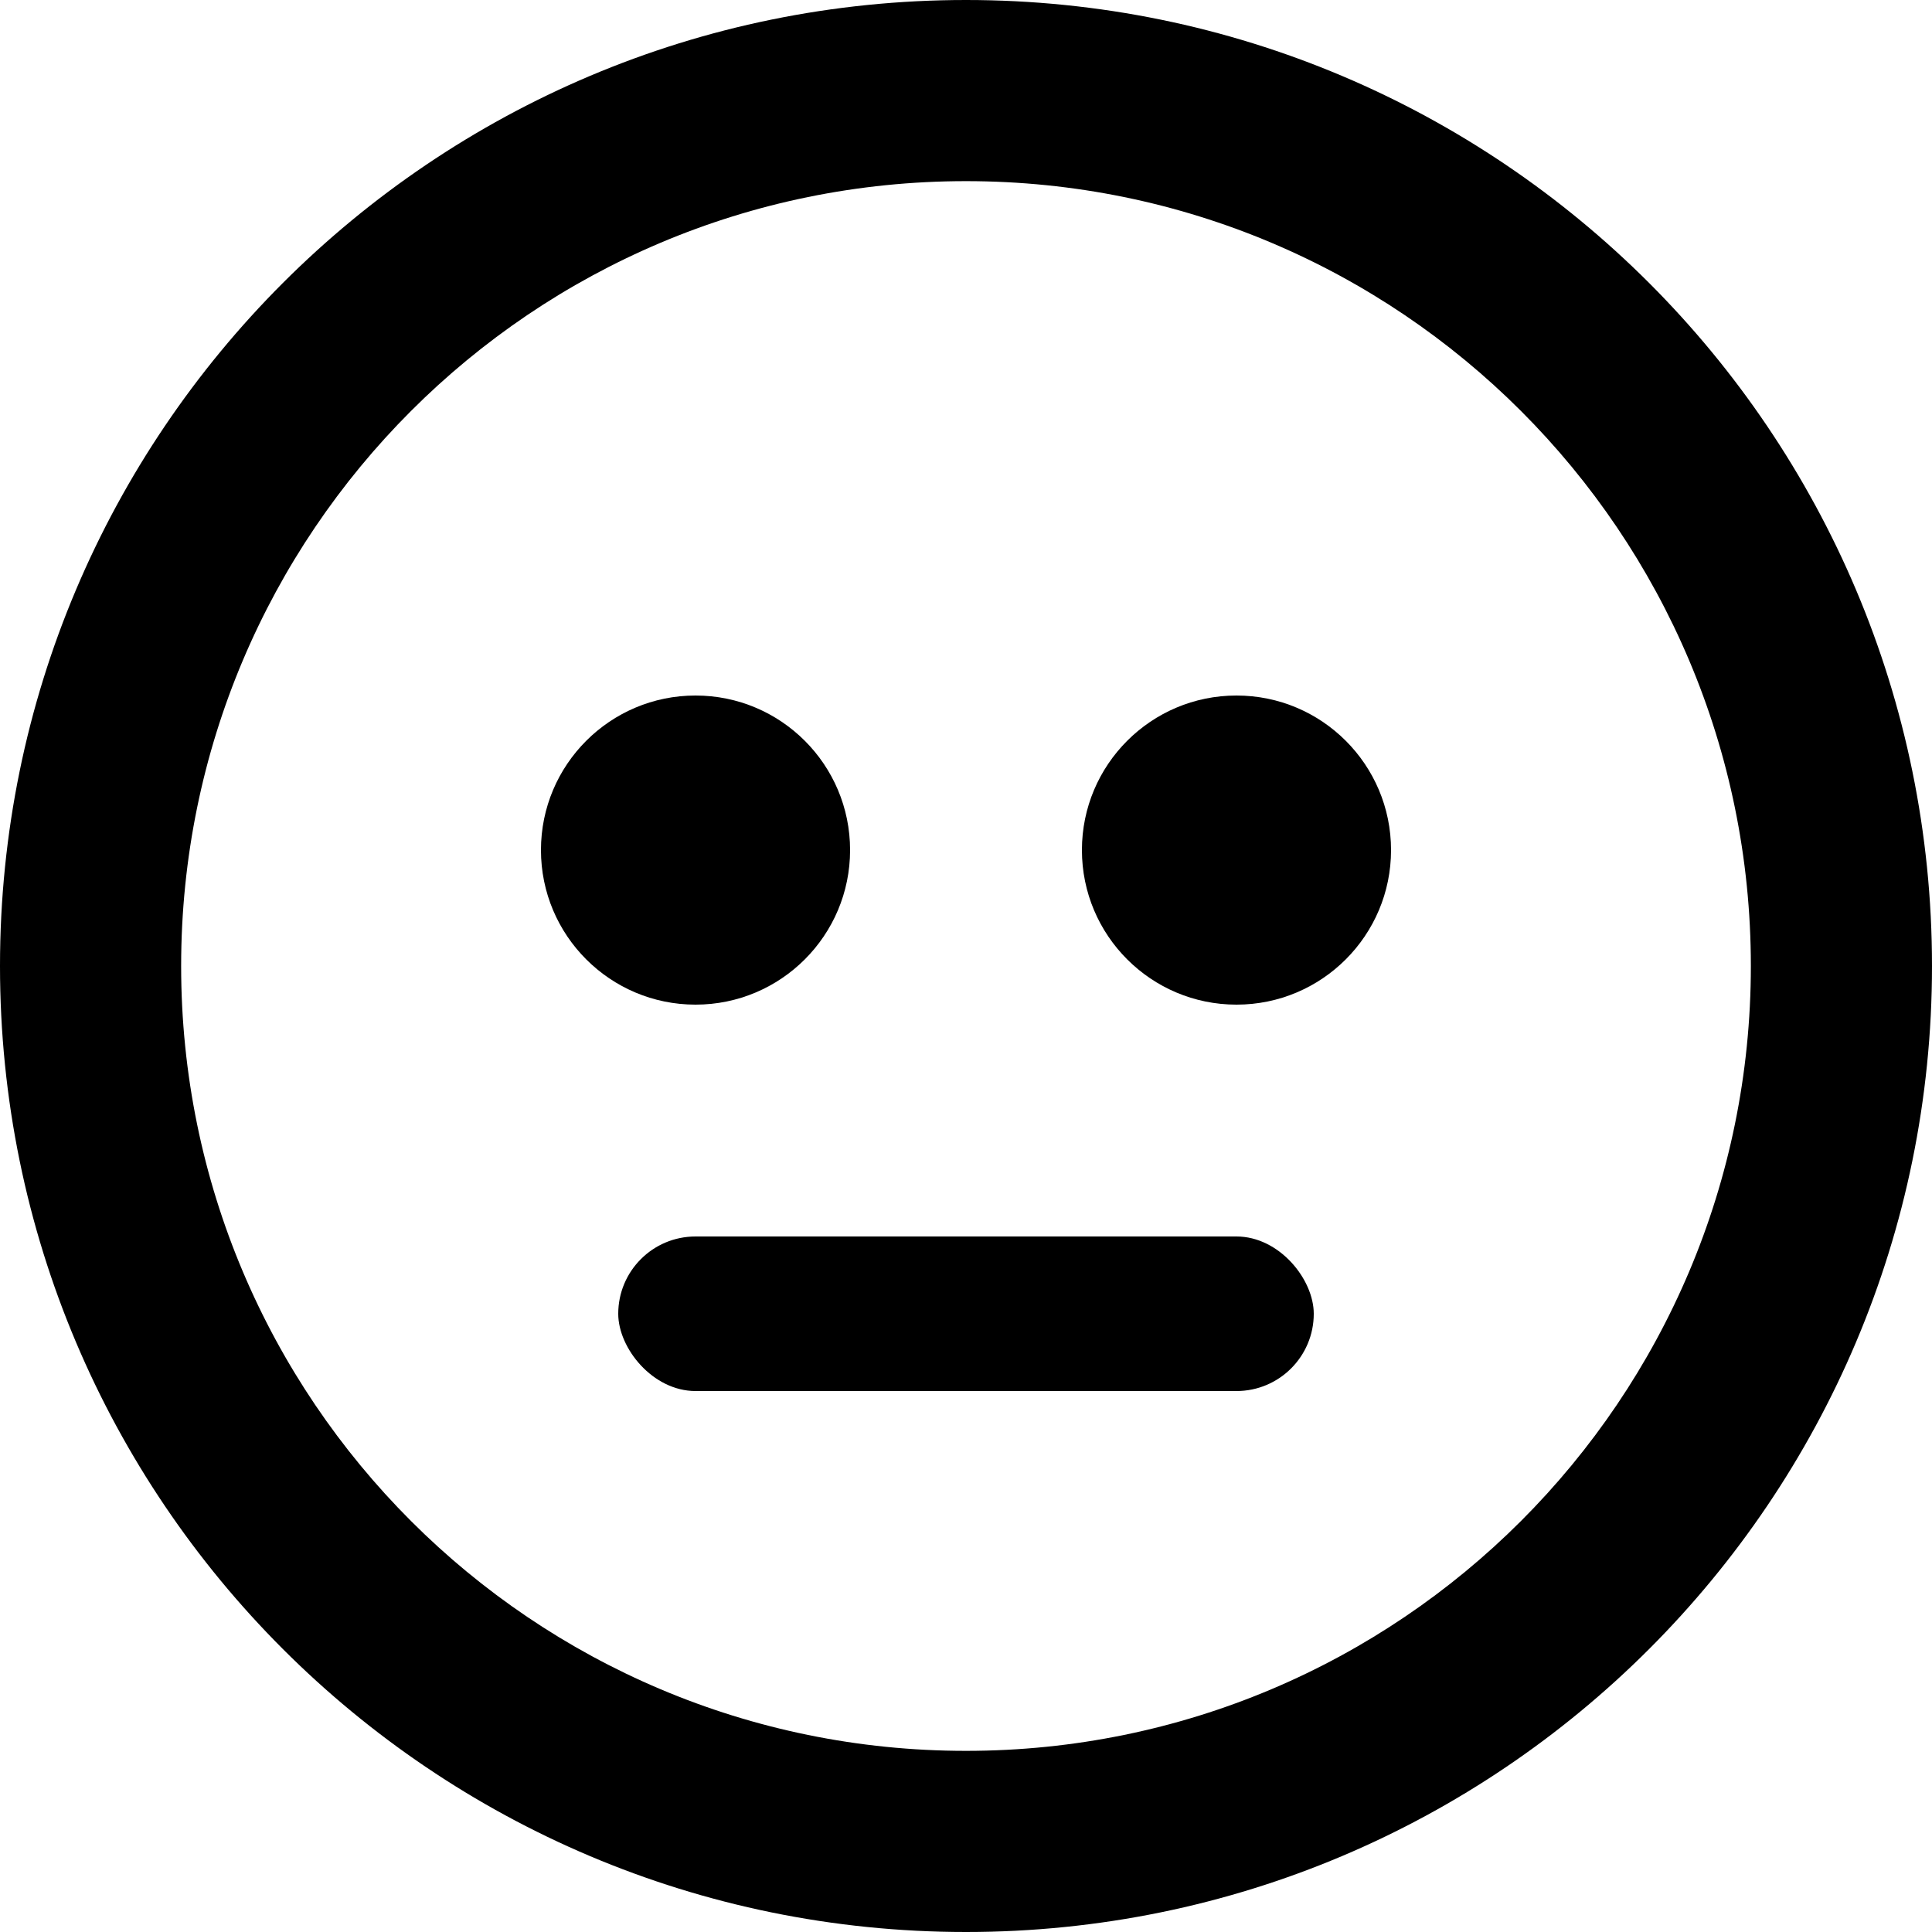 <svg width="25" height="25" viewBox="0 0 25 25" fill="none" xmlns="http://www.w3.org/2000/svg">
<path d="M0 12.5C0 5.596 5.596 0 12.5 0C19.404 0 25 5.596 25 12.5C25 19.404 19.404 25 12.5 25C5.596 25 0 19.404 0 12.5ZM12.5 22.656C18.11 22.656 22.656 18.11 22.656 12.5C22.656 6.89 18.11 2.344 12.5 2.344C6.89 2.344 2.344 6.89 2.344 12.5C2.344 18.11 6.89 22.656 12.5 22.656Z" fill="currentColor"/>
<circle cx="16" cy="11" r="2" fill="currentColor"/>
<circle cx="9" cy="11" r="2" fill="currentColor"/>
<rect x="8" y="16" width="9" height="2" rx="1" fill="currentColor"/>
</svg>
